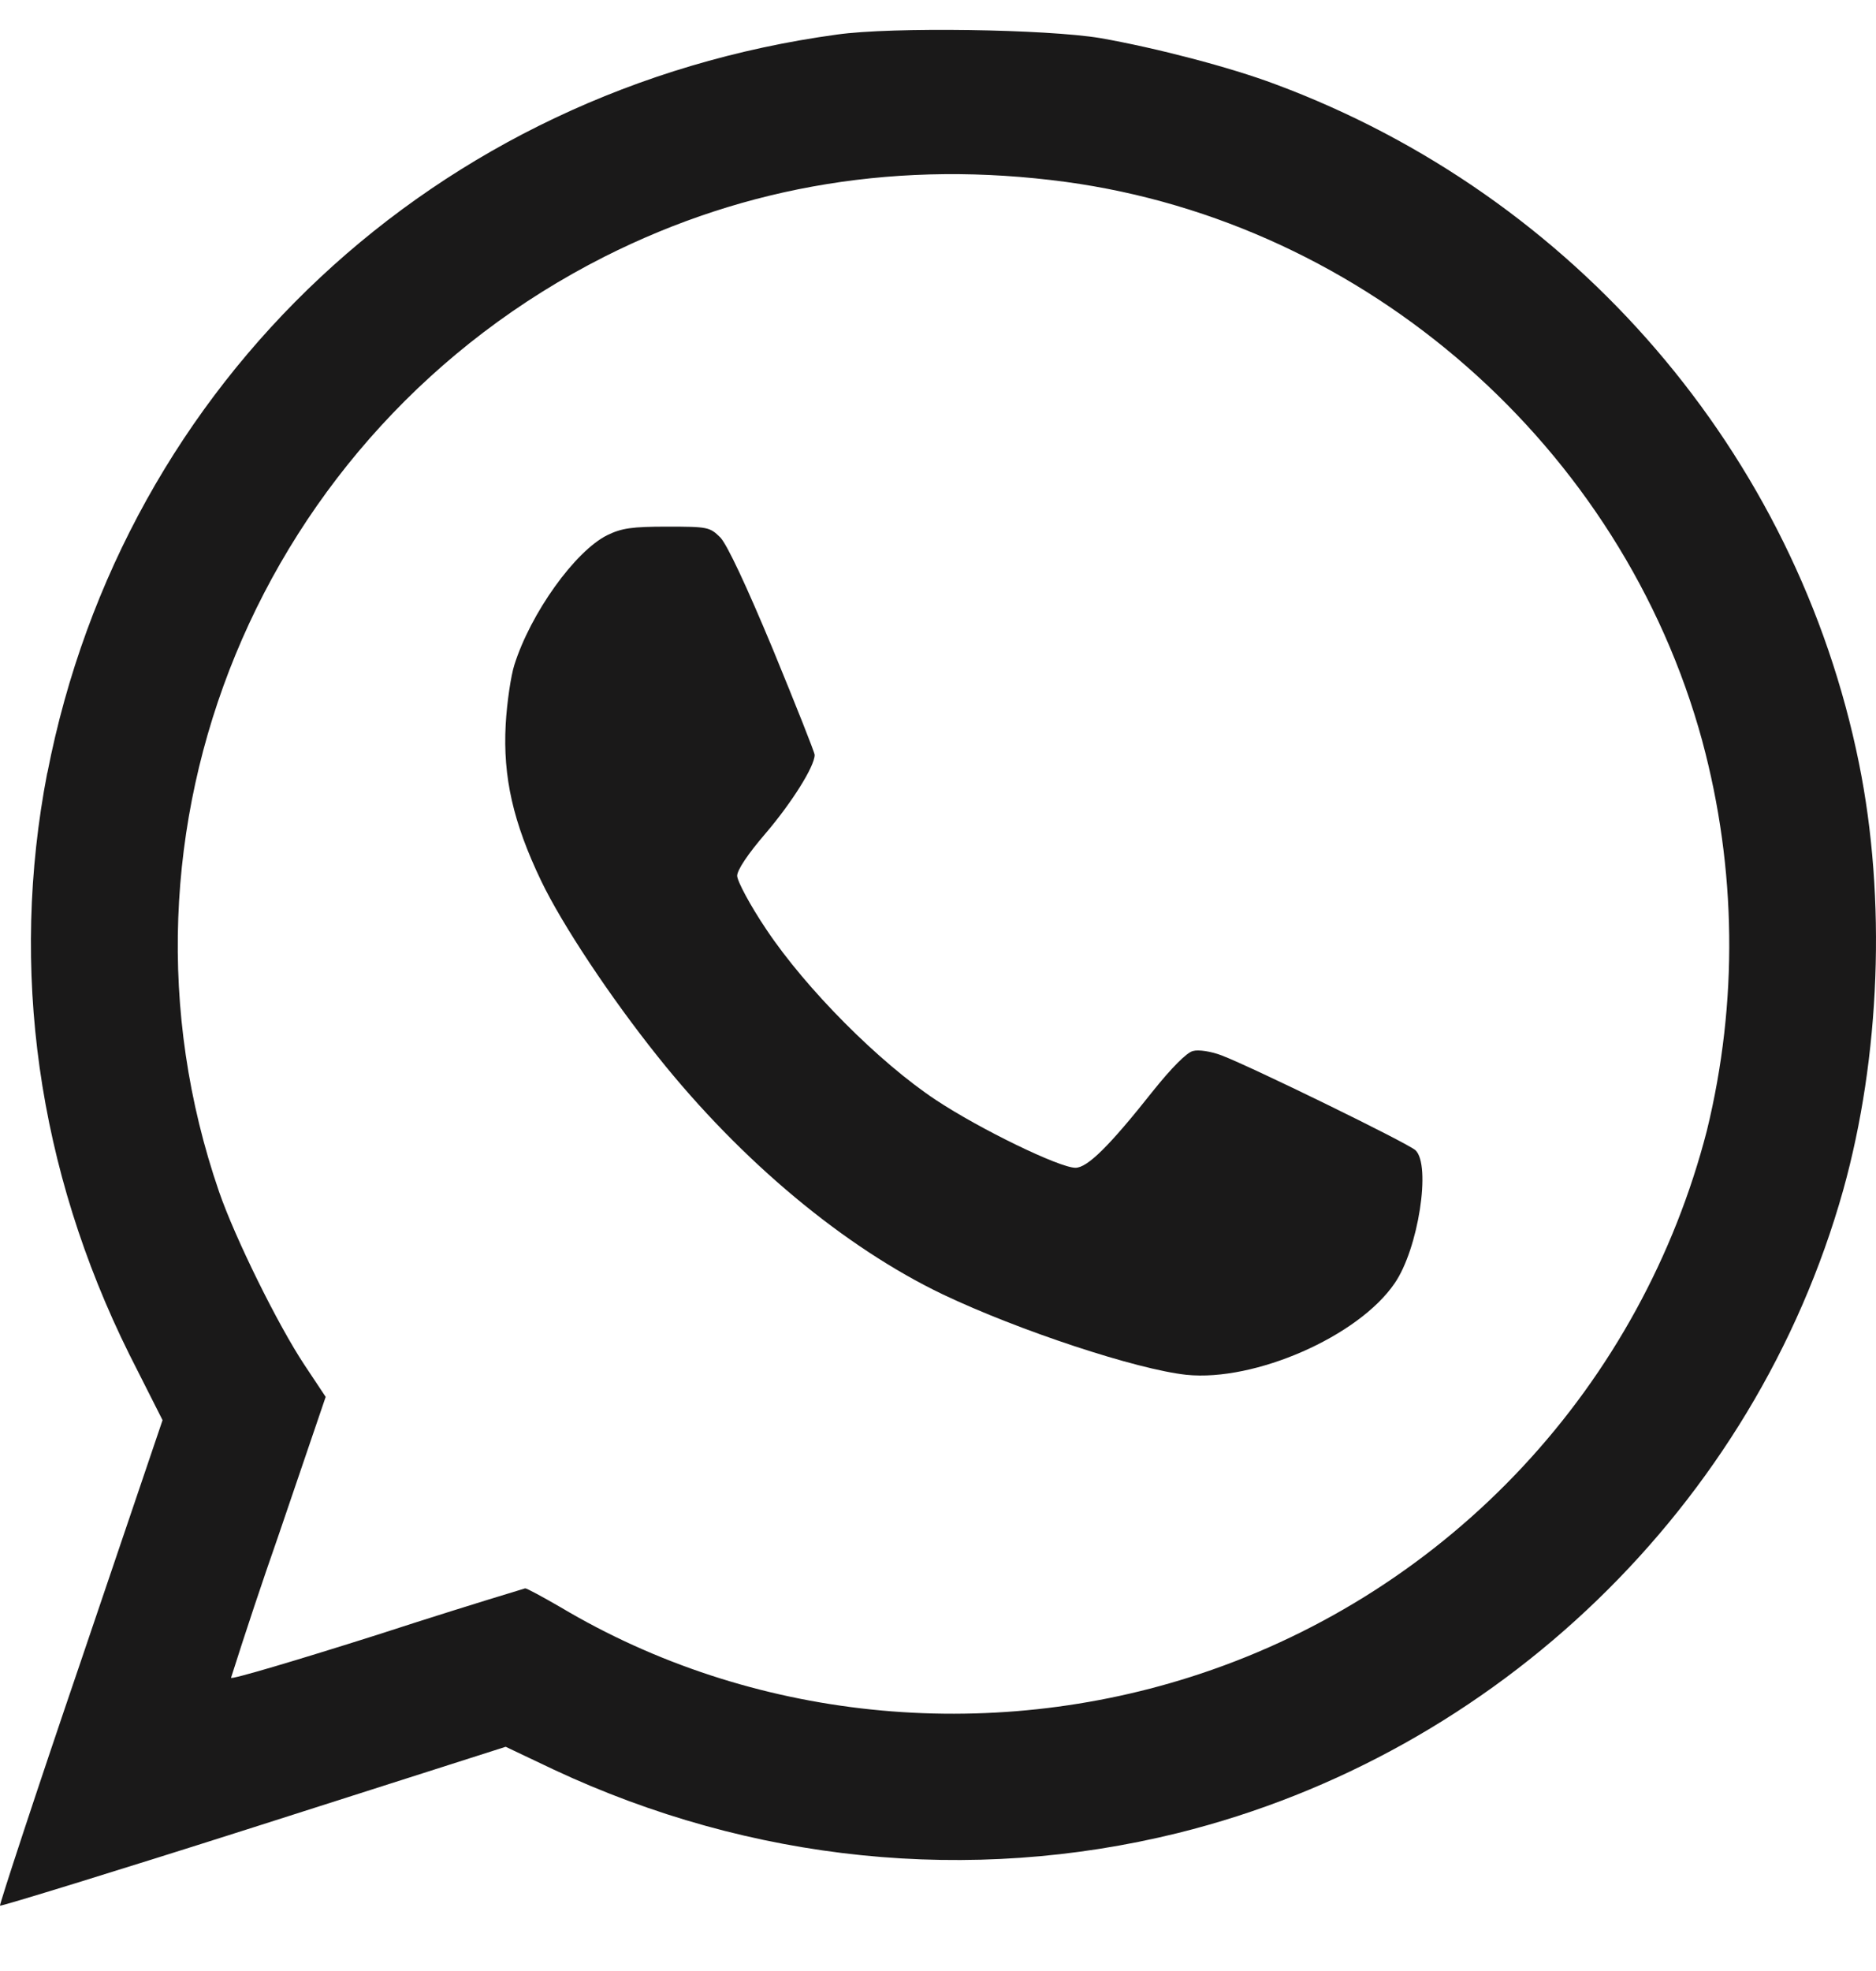 <svg width="20" height="21" viewBox="0 0 20 21" fill="none" xmlns="http://www.w3.org/2000/svg">
<g clip-path="url(#clip0_232_85)">
<path d="M5.483 7.086C5.657 6.533 6.131 5.872 6.474 5.702C6.627 5.627 6.74 5.611 7.11 5.611C7.545 5.611 7.567 5.615 7.68 5.727C7.754 5.807 7.954 6.232 8.241 6.921C8.484 7.512 8.685 8.017 8.685 8.043C8.685 8.165 8.441 8.552 8.163 8.878C7.971 9.101 7.859 9.27 7.859 9.331C7.859 9.387 7.998 9.648 8.172 9.906C8.594 10.537 9.372 11.319 9.978 11.72C10.451 12.033 11.296 12.442 11.465 12.442C11.592 12.442 11.823 12.216 12.292 11.624C12.483 11.385 12.653 11.211 12.719 11.198C12.775 11.181 12.914 11.202 13.027 11.246C13.354 11.372 15.003 12.177 15.09 12.255C15.259 12.412 15.121 13.308 14.868 13.673C14.481 14.24 13.376 14.722 12.649 14.648C12.118 14.591 10.865 14.178 10.051 13.791C9.007 13.291 7.906 12.377 7.014 11.259C6.505 10.623 5.992 9.849 5.77 9.387C5.47 8.762 5.361 8.278 5.391 7.721C5.404 7.482 5.448 7.195 5.483 7.086Z" fill="#1A1919"/>
<path fill-rule="evenodd" clip-rule="evenodd" d="M0.505 8.235C1.318 4.061 4.647 0.951 8.924 0.368C9.512 0.285 11.161 0.311 11.731 0.406C12.327 0.511 13.114 0.716 13.598 0.898C16.791 2.086 19.15 4.831 19.819 8.134C20.111 9.575 20.046 11.263 19.65 12.681C18.706 16.04 15.964 18.686 12.558 19.53C10.338 20.078 8.006 19.838 5.905 18.855L5.391 18.611L2.703 19.469C1.228 19.939 0.008 20.313 0 20.304C-0.008 20.296 0.375 19.125 0.858 17.711L1.733 15.131L1.379 14.431C0.4 12.459 0.1 10.326 0.504 8.233L0.505 8.235ZM18.148 7.895C17.292 4.761 14.568 2.373 11.361 1.938C9.612 1.703 7.963 1.969 6.444 2.735C2.763 4.596 1.009 8.852 2.336 12.699C2.506 13.191 2.963 14.117 3.246 14.543L3.472 14.883L2.968 16.362C2.792 16.865 2.624 17.369 2.463 17.876C2.463 17.898 3.163 17.69 4.016 17.42C4.542 17.249 5.07 17.083 5.599 16.923C5.618 16.923 5.787 17.015 5.974 17.123C7.998 18.329 10.521 18.59 12.797 17.833C14.109 17.397 15.291 16.638 16.234 15.627C17.177 14.616 17.852 13.385 18.197 12.046C18.531 10.68 18.514 9.253 18.148 7.896V7.895Z" fill="#1A1919"/>
</g>
<defs>
<clipPath id="clip0_232_85">
<rect width="20" height="20" fill="white" transform="translate(0 0.318)"/>
</clipPath>
</defs>
</svg>
